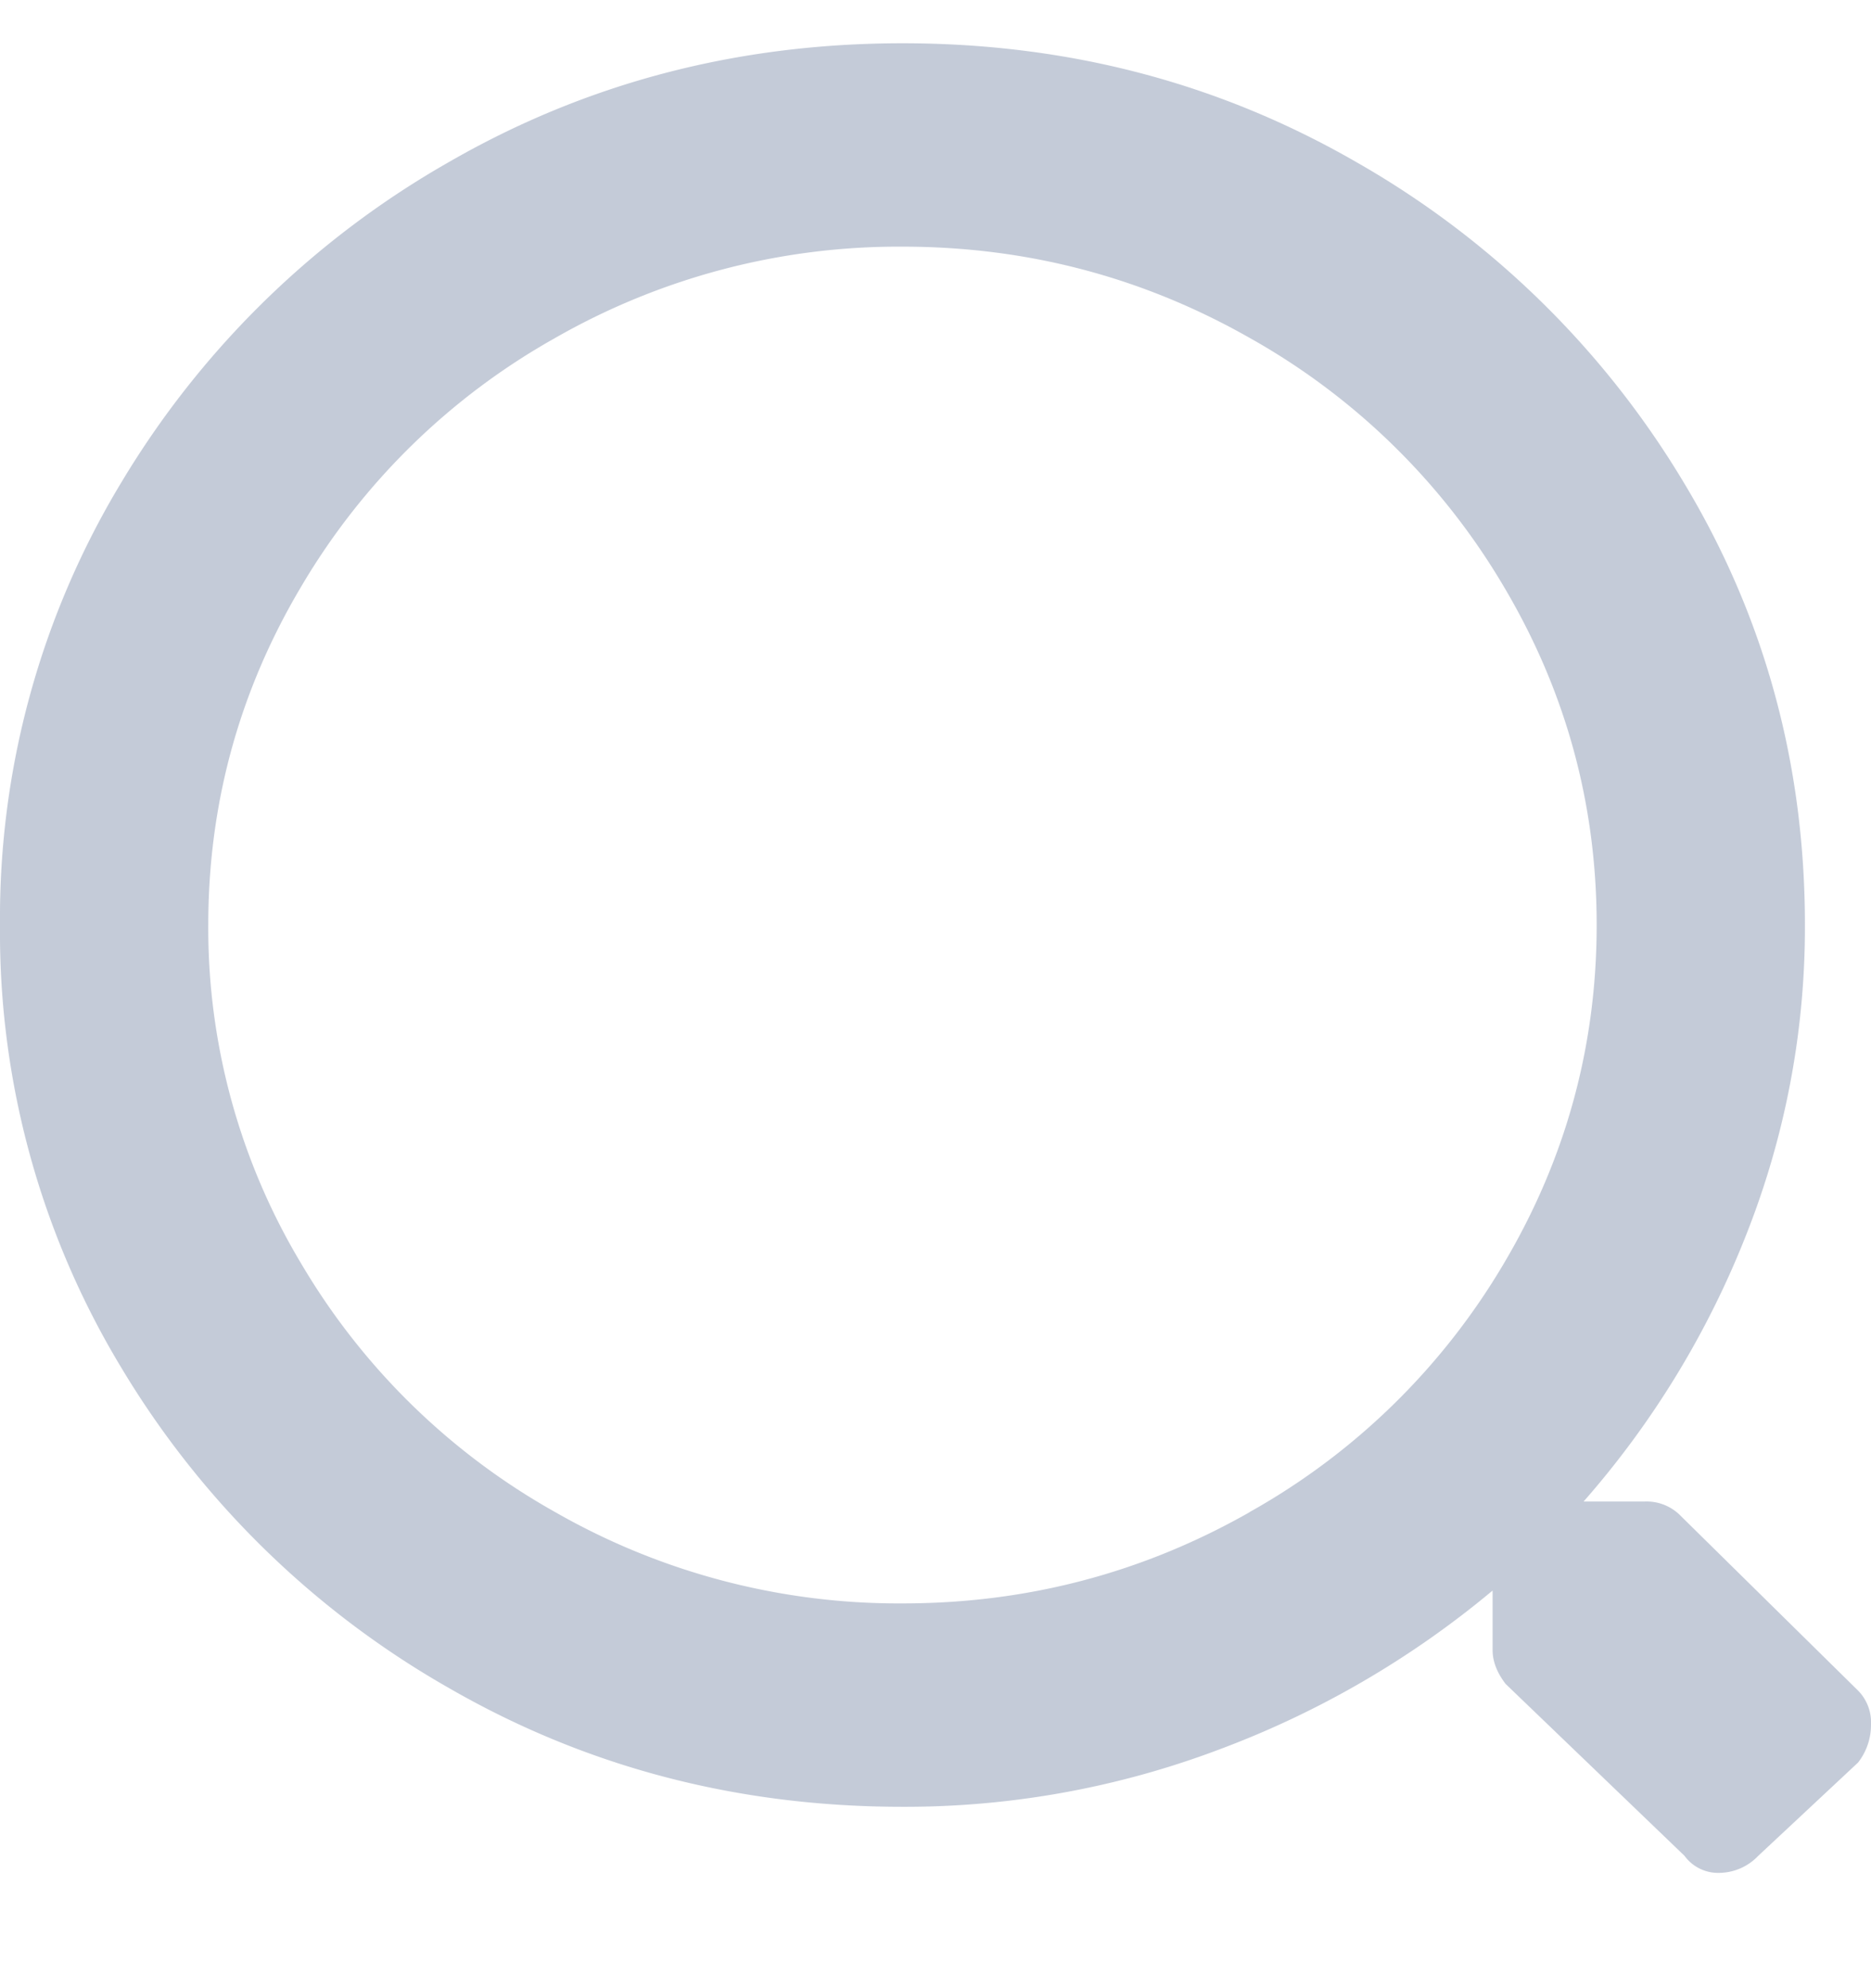 <svg width="16" height="17" fill="none" xmlns="http://www.w3.org/2000/svg"><path opacity=".5" fill-rule="evenodd" clip-rule="evenodd" d="M16 14.745a.387.387 0 00-.111-.29l-1.53-1.507a.406.406 0 00-.297-.109h-.52a7.75 7.75 0 001.392-2.284 7.14 7.14 0 00.501-2.646c0-1.377-.346-2.64-1.039-3.788a7.71 7.71 0 00-2.801-2.737C10.42.707 9.128.37 7.718.37c-1.41 0-2.703.338-3.878 1.015a7.71 7.71 0 00-2.8 2.736A7.195 7.195 0 000 7.909a7.19 7.19 0 001.039 3.788 7.71 7.71 0 002.801 2.737c1.175.677 2.468 1.015 3.878 1.015a7.6 7.6 0 002.708-.49 8.01 8.01 0 002.338-1.359v.508c0 .097.037.193.111.29l1.53 1.47a.355.355 0 00.296.146.466.466 0 00.334-.145l.854-.798a.522.522 0 00.111-.326zm-5.314-1.815c-.915.52-1.905.78-2.968.78a5.912 5.912 0 01-2.969-.78 5.827 5.827 0 01-2.17-2.12 5.574 5.574 0 01-.798-2.9c0-1.04.266-2.007.798-2.9a5.829 5.829 0 012.17-2.121 5.913 5.913 0 012.969-.78c1.063 0 2.053.26 2.968.78a5.828 5.828 0 012.17 2.12c.532.894.798 1.861.798 2.9 0 1.04-.266 2.006-.797 2.9a5.827 5.827 0 01-2.171 2.12z" fill="#8B98B2"/></svg>